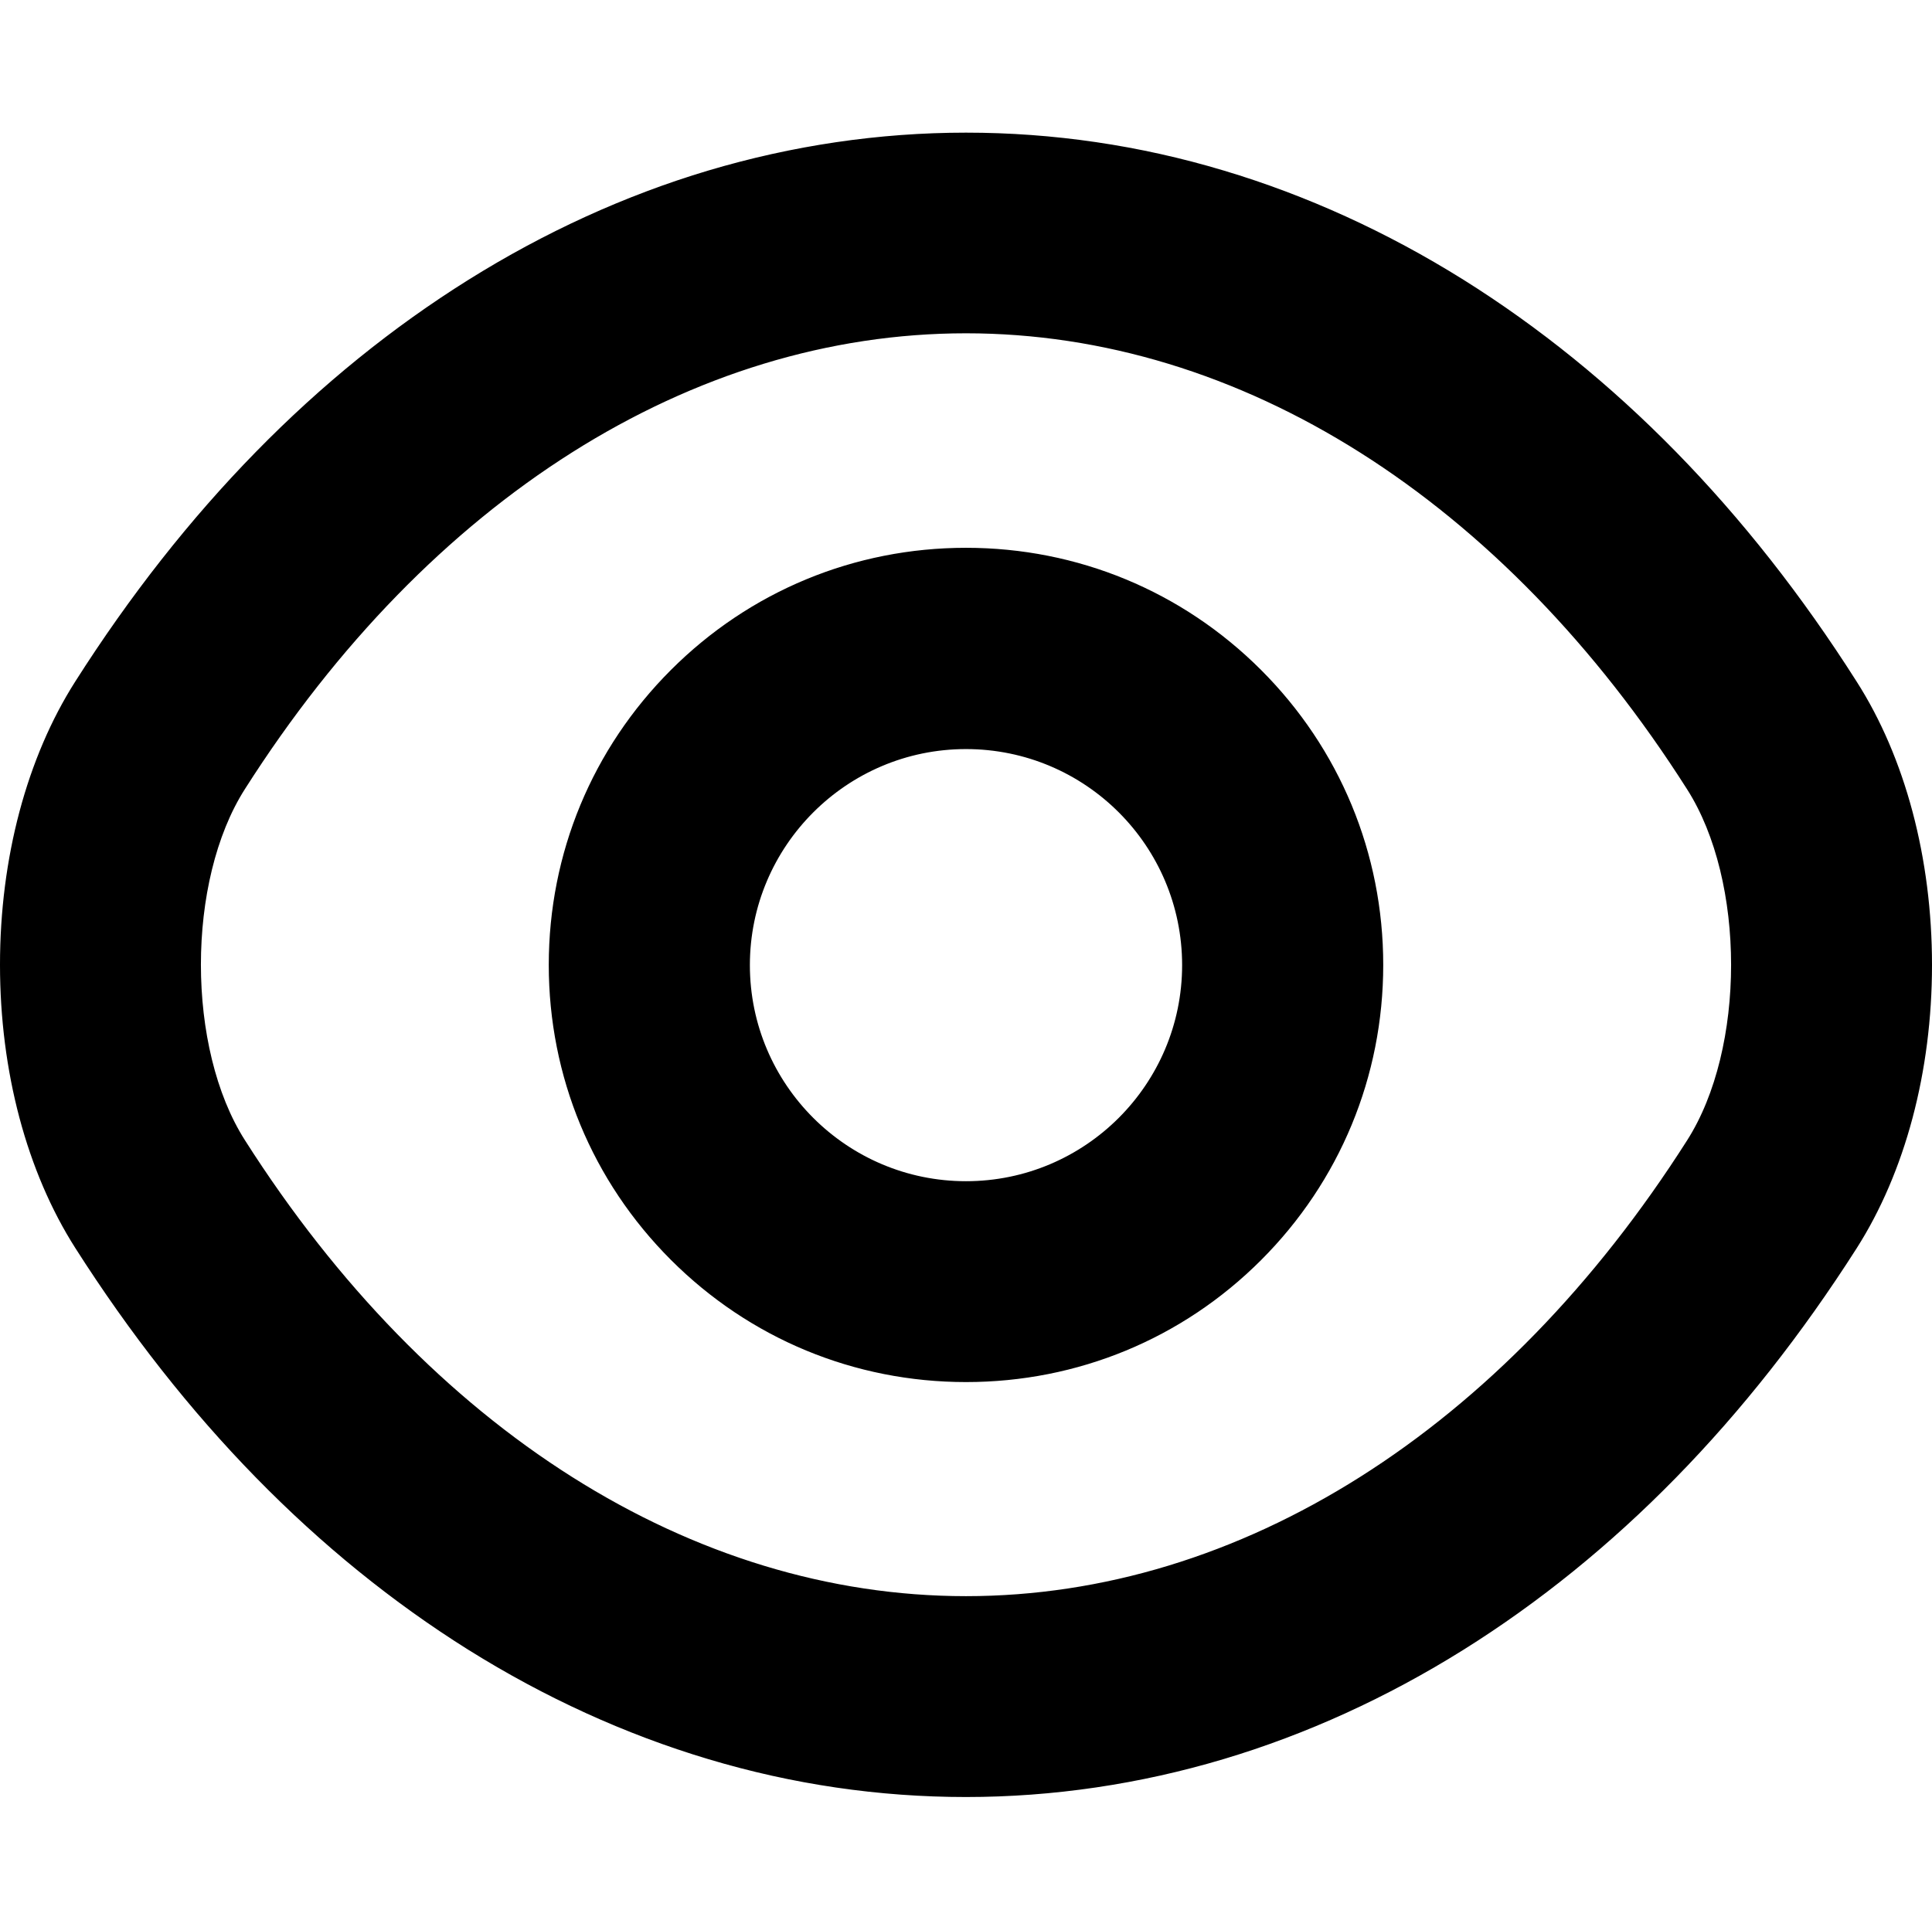 <svg width="1025" height="1024" xmlns="http://www.w3.org/2000/svg" xml:space="preserve" version="1.1">

 <g>
  <title>Layer 1</title>
  <g stroke="null" id="svg_1">
   <path stroke="null" id="svg_2" d="m512.5,732.913c-59.064,0 -114.499,-22.988 -156.185,-64.674s-64.674,-97.121 -64.674,-156.185s22.988,-114.499 64.674,-156.185s97.121,-64.674 156.185,-64.674s114.499,22.988 156.185,64.674s64.674,97.121 64.674,156.185s-22.988,114.609 -64.674,156.295s-97.121,64.564 -156.185,64.564zm0,-335.907c-63.574,0 -115.159,51.695 -115.159,115.159c0,63.574 51.695,115.159 115.159,115.159c63.574,0 115.159,-51.695 115.159,-115.159c0,-63.574 -51.585,-115.159 -115.159,-115.159z"/>
   <path stroke="null" id="svg_3" d="m512.5,953.112c-46.086,0 -92.061,-6.709 -136.717,-20.128c-43.776,-13.089 -86.452,-32.557 -126.928,-57.854c-80.402,-50.375 -150.465,-122.088 -208.43,-213.049c-25.737,-40.366 -39.926,-93.601 -39.926,-150.135c0,-56.424 14.189,-109.769 39.926,-150.135c57.854,-90.961 128.028,-162.674 208.43,-212.939c40.476,-25.298 83.152,-44.766 126.928,-57.854c44.656,-13.309 90.631,-20.128 136.717,-20.128c46.086,0 92.061,6.709 136.717,20.128c43.776,13.089 86.452,32.557 126.928,57.854c80.402,50.375 150.575,121.978 208.43,213.049c25.737,40.256 39.926,93.601 39.926,150.135c0,56.424 -14.189,109.769 -39.926,150.135c-57.964,90.851 -128.028,162.564 -208.54,212.939c-40.476,25.298 -83.152,44.766 -126.928,57.854c-44.546,13.309 -90.521,20.128 -136.607,20.128zm0,-776.744c-145.516,0 -285.092,88.211 -382.983,242.086c-31.237,48.945 -31.237,137.927 0,186.872c97.89,153.875 237.467,242.196 382.983,242.196c145.516,0 285.092,-88.211 382.983,-242.086c31.237,-48.945 31.237,-137.927 0,-186.872c-97.89,-153.985 -237.467,-242.196 -382.983,-242.196z"/>
  </g>
 </g>
</svg>